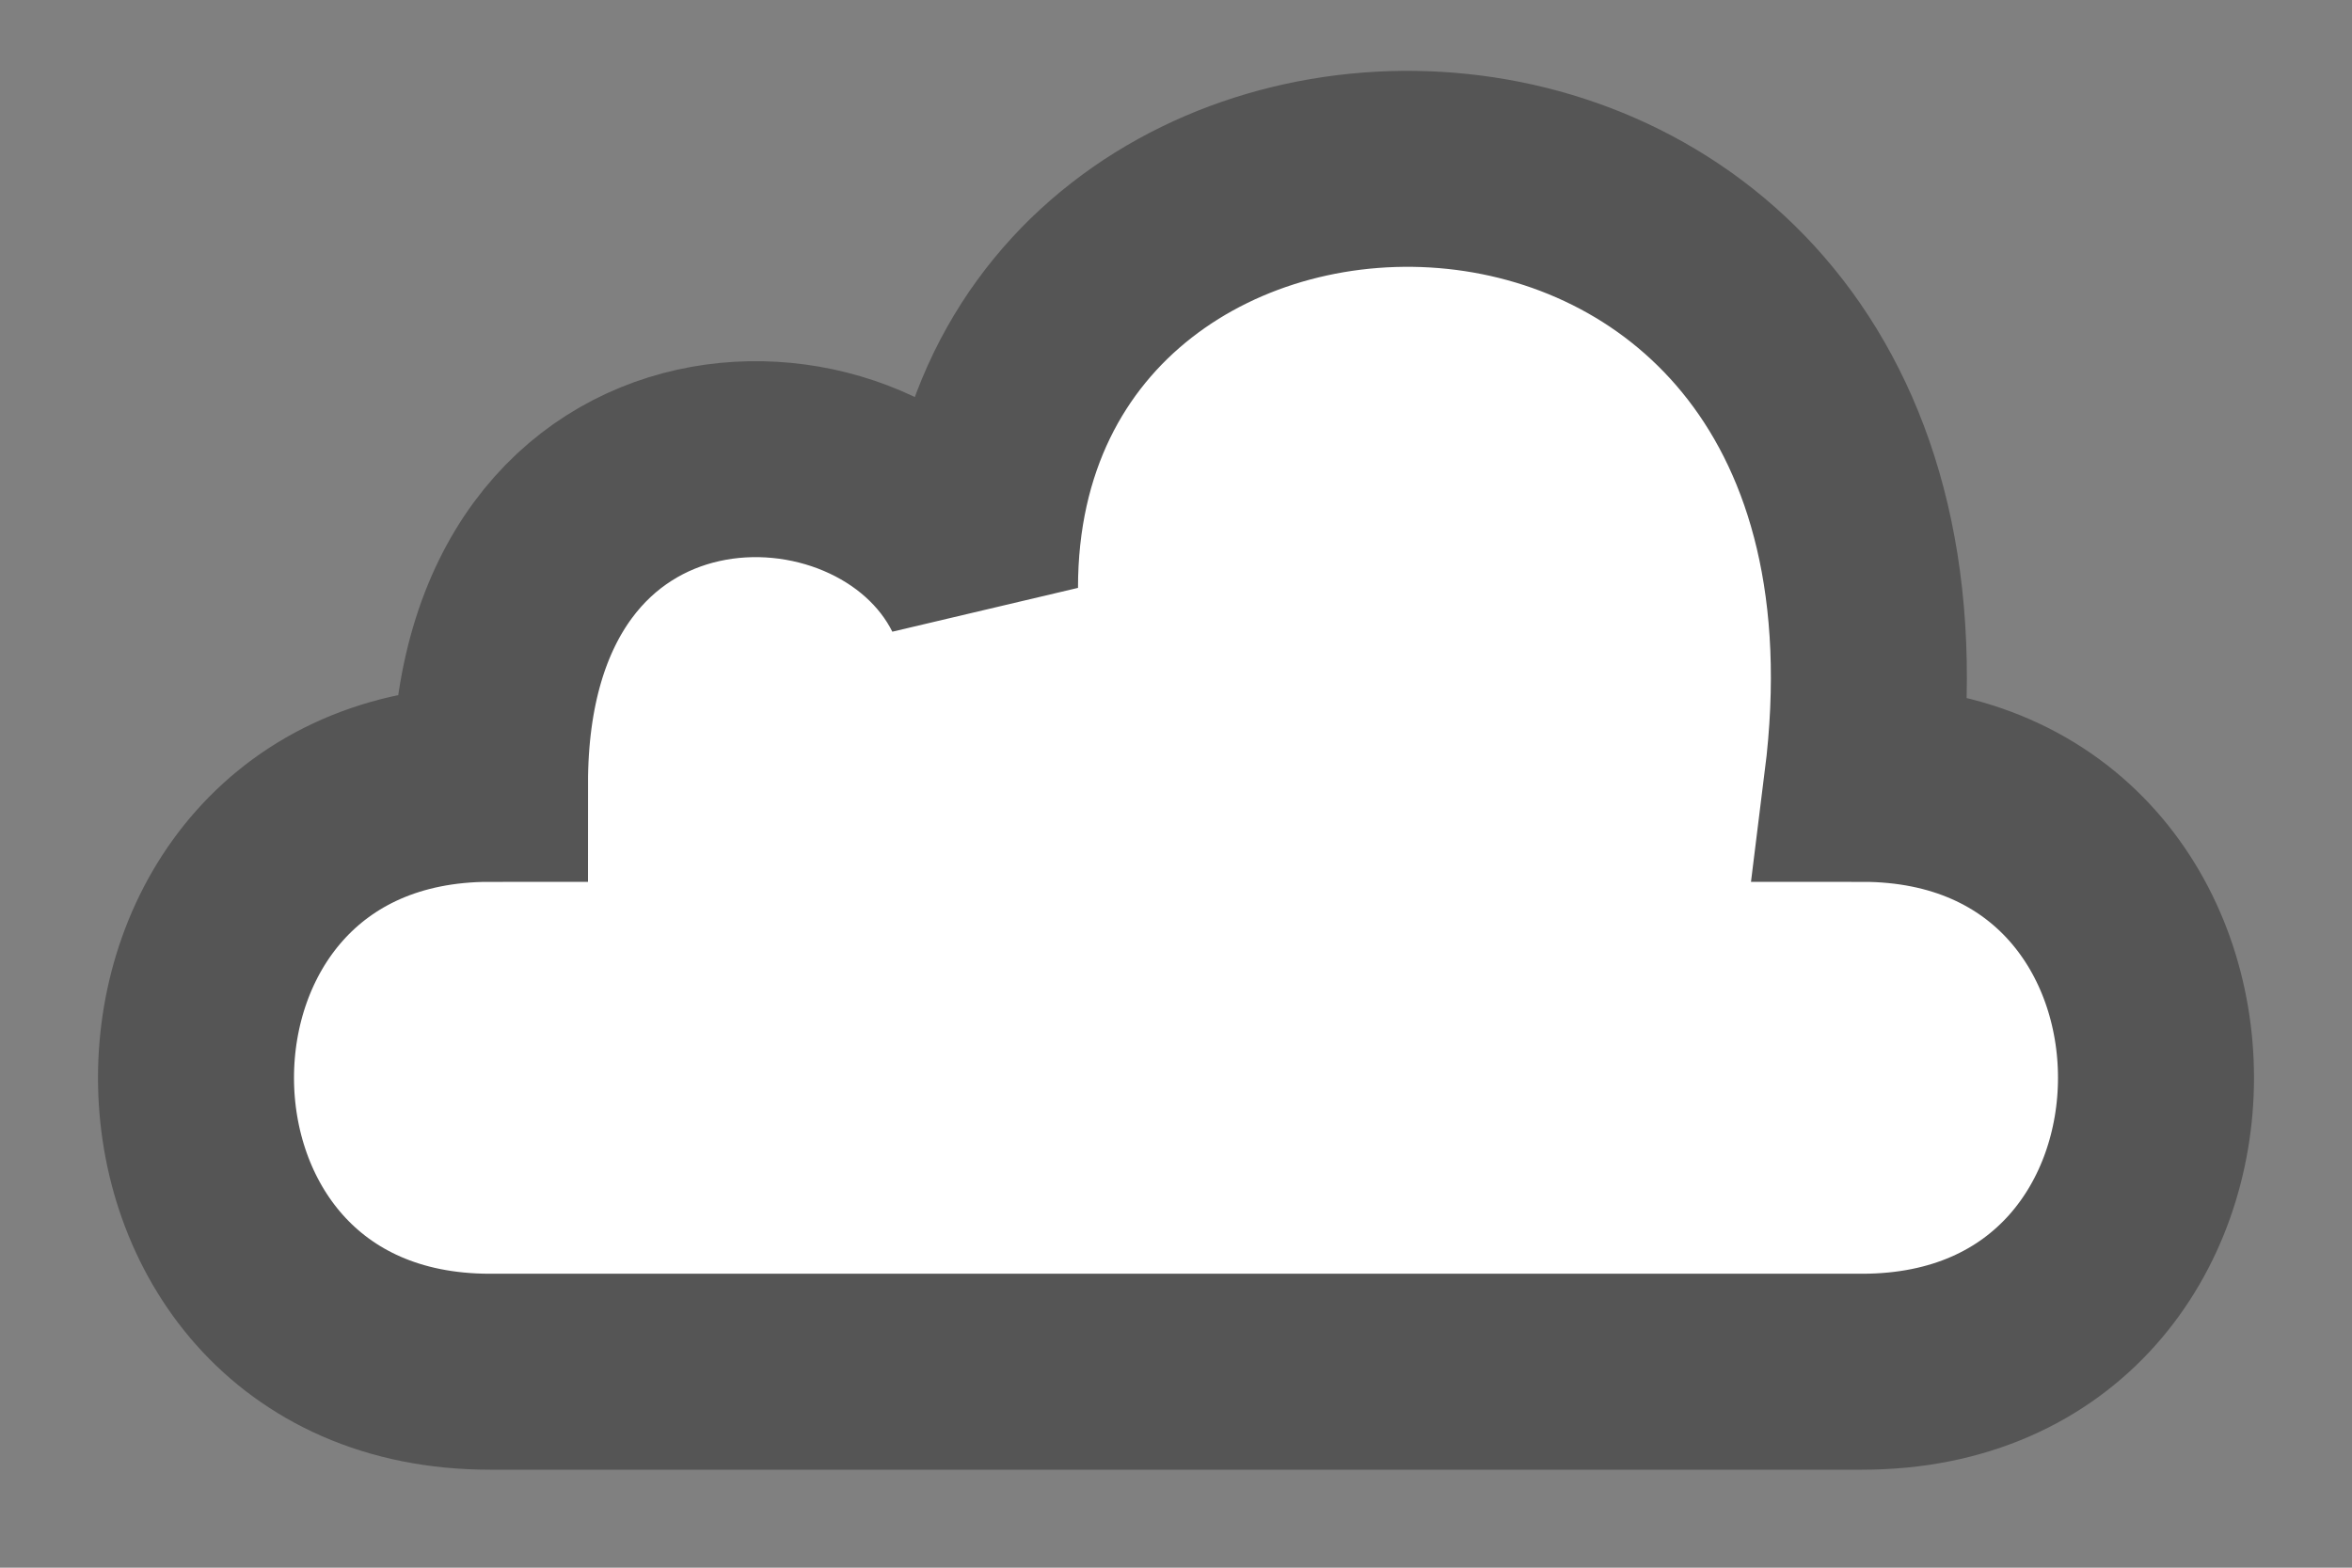 <svg xmlns="http://www.w3.org/2000/svg" viewBox="0 0 12 8" stroke="#555" fill="#fff"><rect x="0" y="0" width="12" height="8" fill="#808080" stroke="none"/><path d="M8.5,7h-6c-2,0-2-3 0-3c0-2 2-2 2.5-1c0-3 5-3 4.5,1c2,0 2,3 0,3z"/></svg>